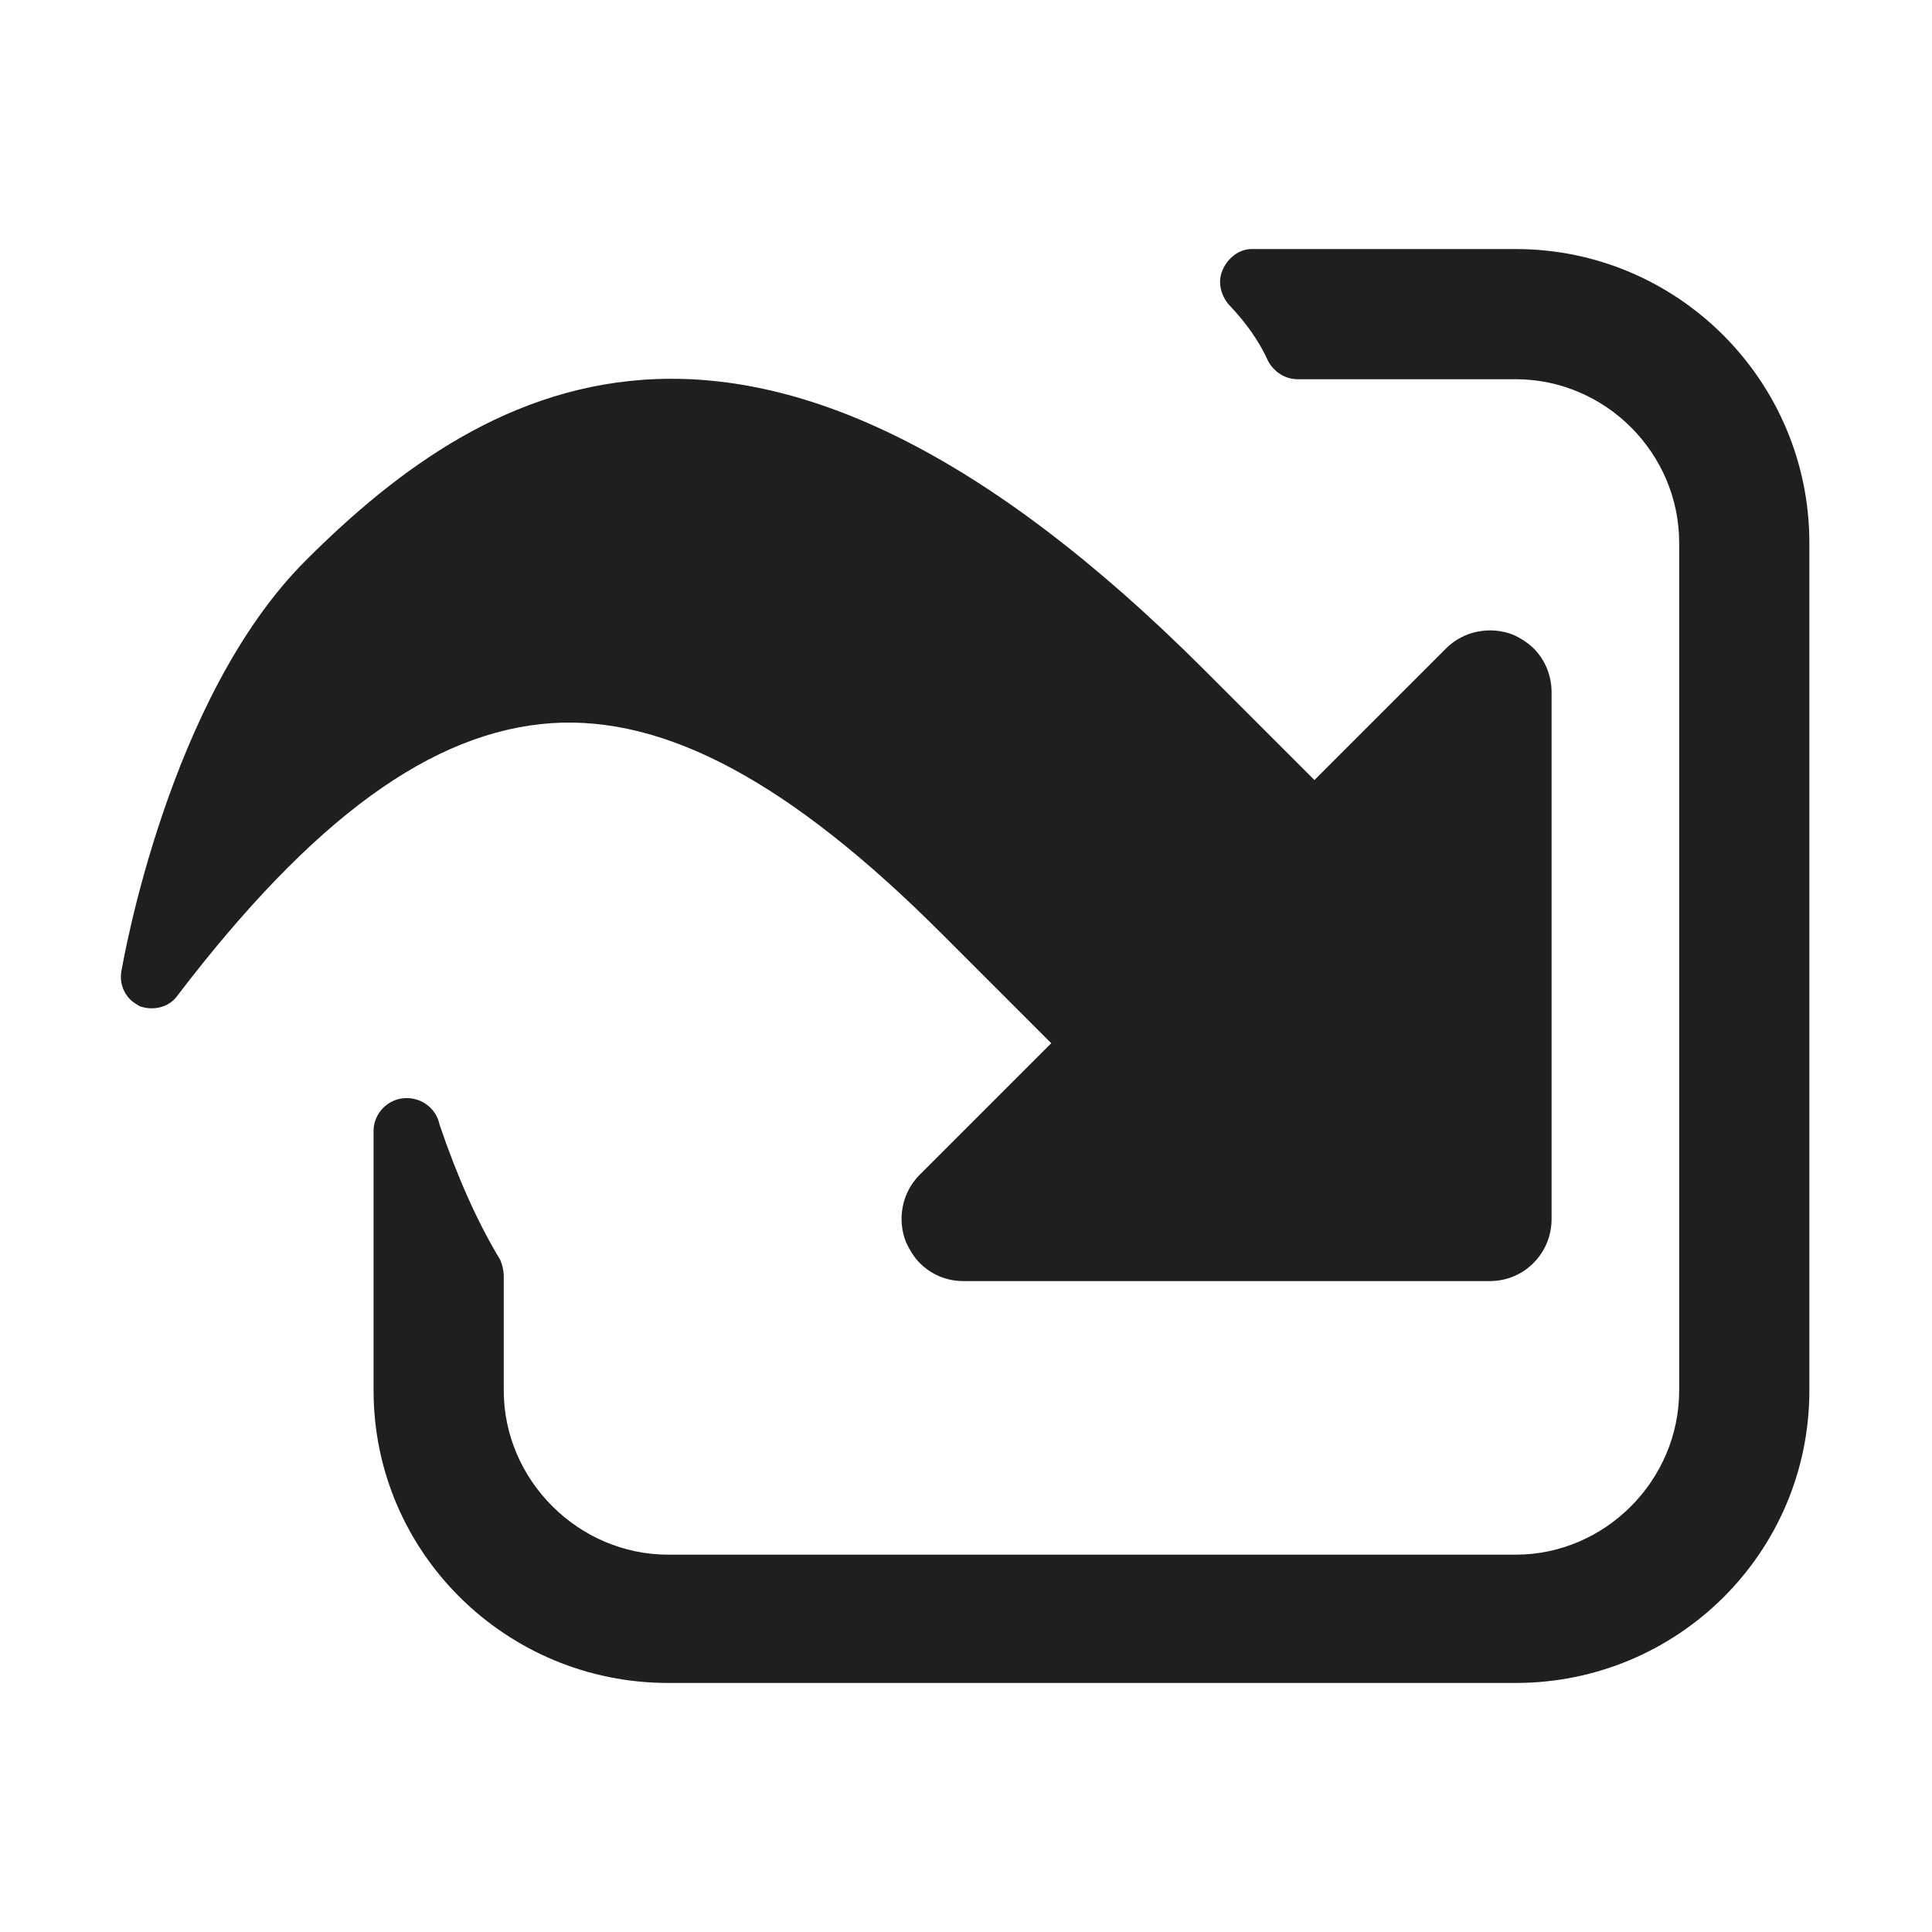 <?xml version="1.0" standalone="no"?><!DOCTYPE svg PUBLIC "-//W3C//DTD SVG 1.1//EN" "http://www.w3.org/Graphics/SVG/1.1/DTD/svg11.dtd"><svg t="1688356396368" class="icon" viewBox="0 0 1024 1024" version="1.1" xmlns="http://www.w3.org/2000/svg" p-id="15503" xmlns:xlink="http://www.w3.org/1999/xlink" width="64" height="64"><path d="M803.367 132 663.512 132c-7.021 0-12.962 4.953-15.662 11.432-2.7 6.479-0.539 14.084 4.321 18.946 8.099 8.639 15.119 18.231 19.98 29.032 3.237 5.939 9.18 9.59 15.657 9.59l115.559 0C850.888 201 890 240.183 890 287.703l0 449.281C890 784.505 850.888 824 803.367 824L354.089 824C306.569 824 267 784.505 267 736.984l0-60.479c0-3.241-0.735-5.939-1.815-8.641-12.419-20.52-23.048-44.821-32.228-71.82-1.62-8.1-8.839-14.039-17.478-14.039-9.72 0-17.479 8.1-17.479 17.279l0 137.7C198 822.846 268.229 892 354.089 892l449.278 0C889.228 892 959 822.846 959 736.984L959 287.703C959 201.843 889.228 132 803.367 132z" p-id="15504" fill="#1f1f1f"></path><path d="M499.052 494.804l58.125 58.125-69.75 69.749c-9.444 9.443-11.988 23.614-7.266 35.599 1.816 3.998 4.359 8.182 7.265 11.088 6.177 6.178 14.168 9.635 23.251 9.635l278.997 0c18.165 0 32.694-14.719 32.694-32.883l0.002-279.09c-0.002-8.721-3.271-17.121-9.446-23.298-2.907-2.906-6.903-5.473-10.898-7.29-11.988-4.72-26.154-2.191-35.602 7.254l-69.749 69.743-58.124-58.127c-236.857-236.856-379.261-155.483-476.62-58.125-72.655 72.655-96.628 212.15-97.72 218.327-0.726 5.085 1.091 10.532 4.724 14.165 1.453 1.454 3.27 2.545 5.085 3.633 6.902 2.545 15.257 0.729 19.616-5.084 72.292-94.814 135.501-140.586 198.712-144.946C353.014 379.282 419.132 414.885 499.052 494.804z" p-id="15505" fill="#1f1f1f"></path></svg>